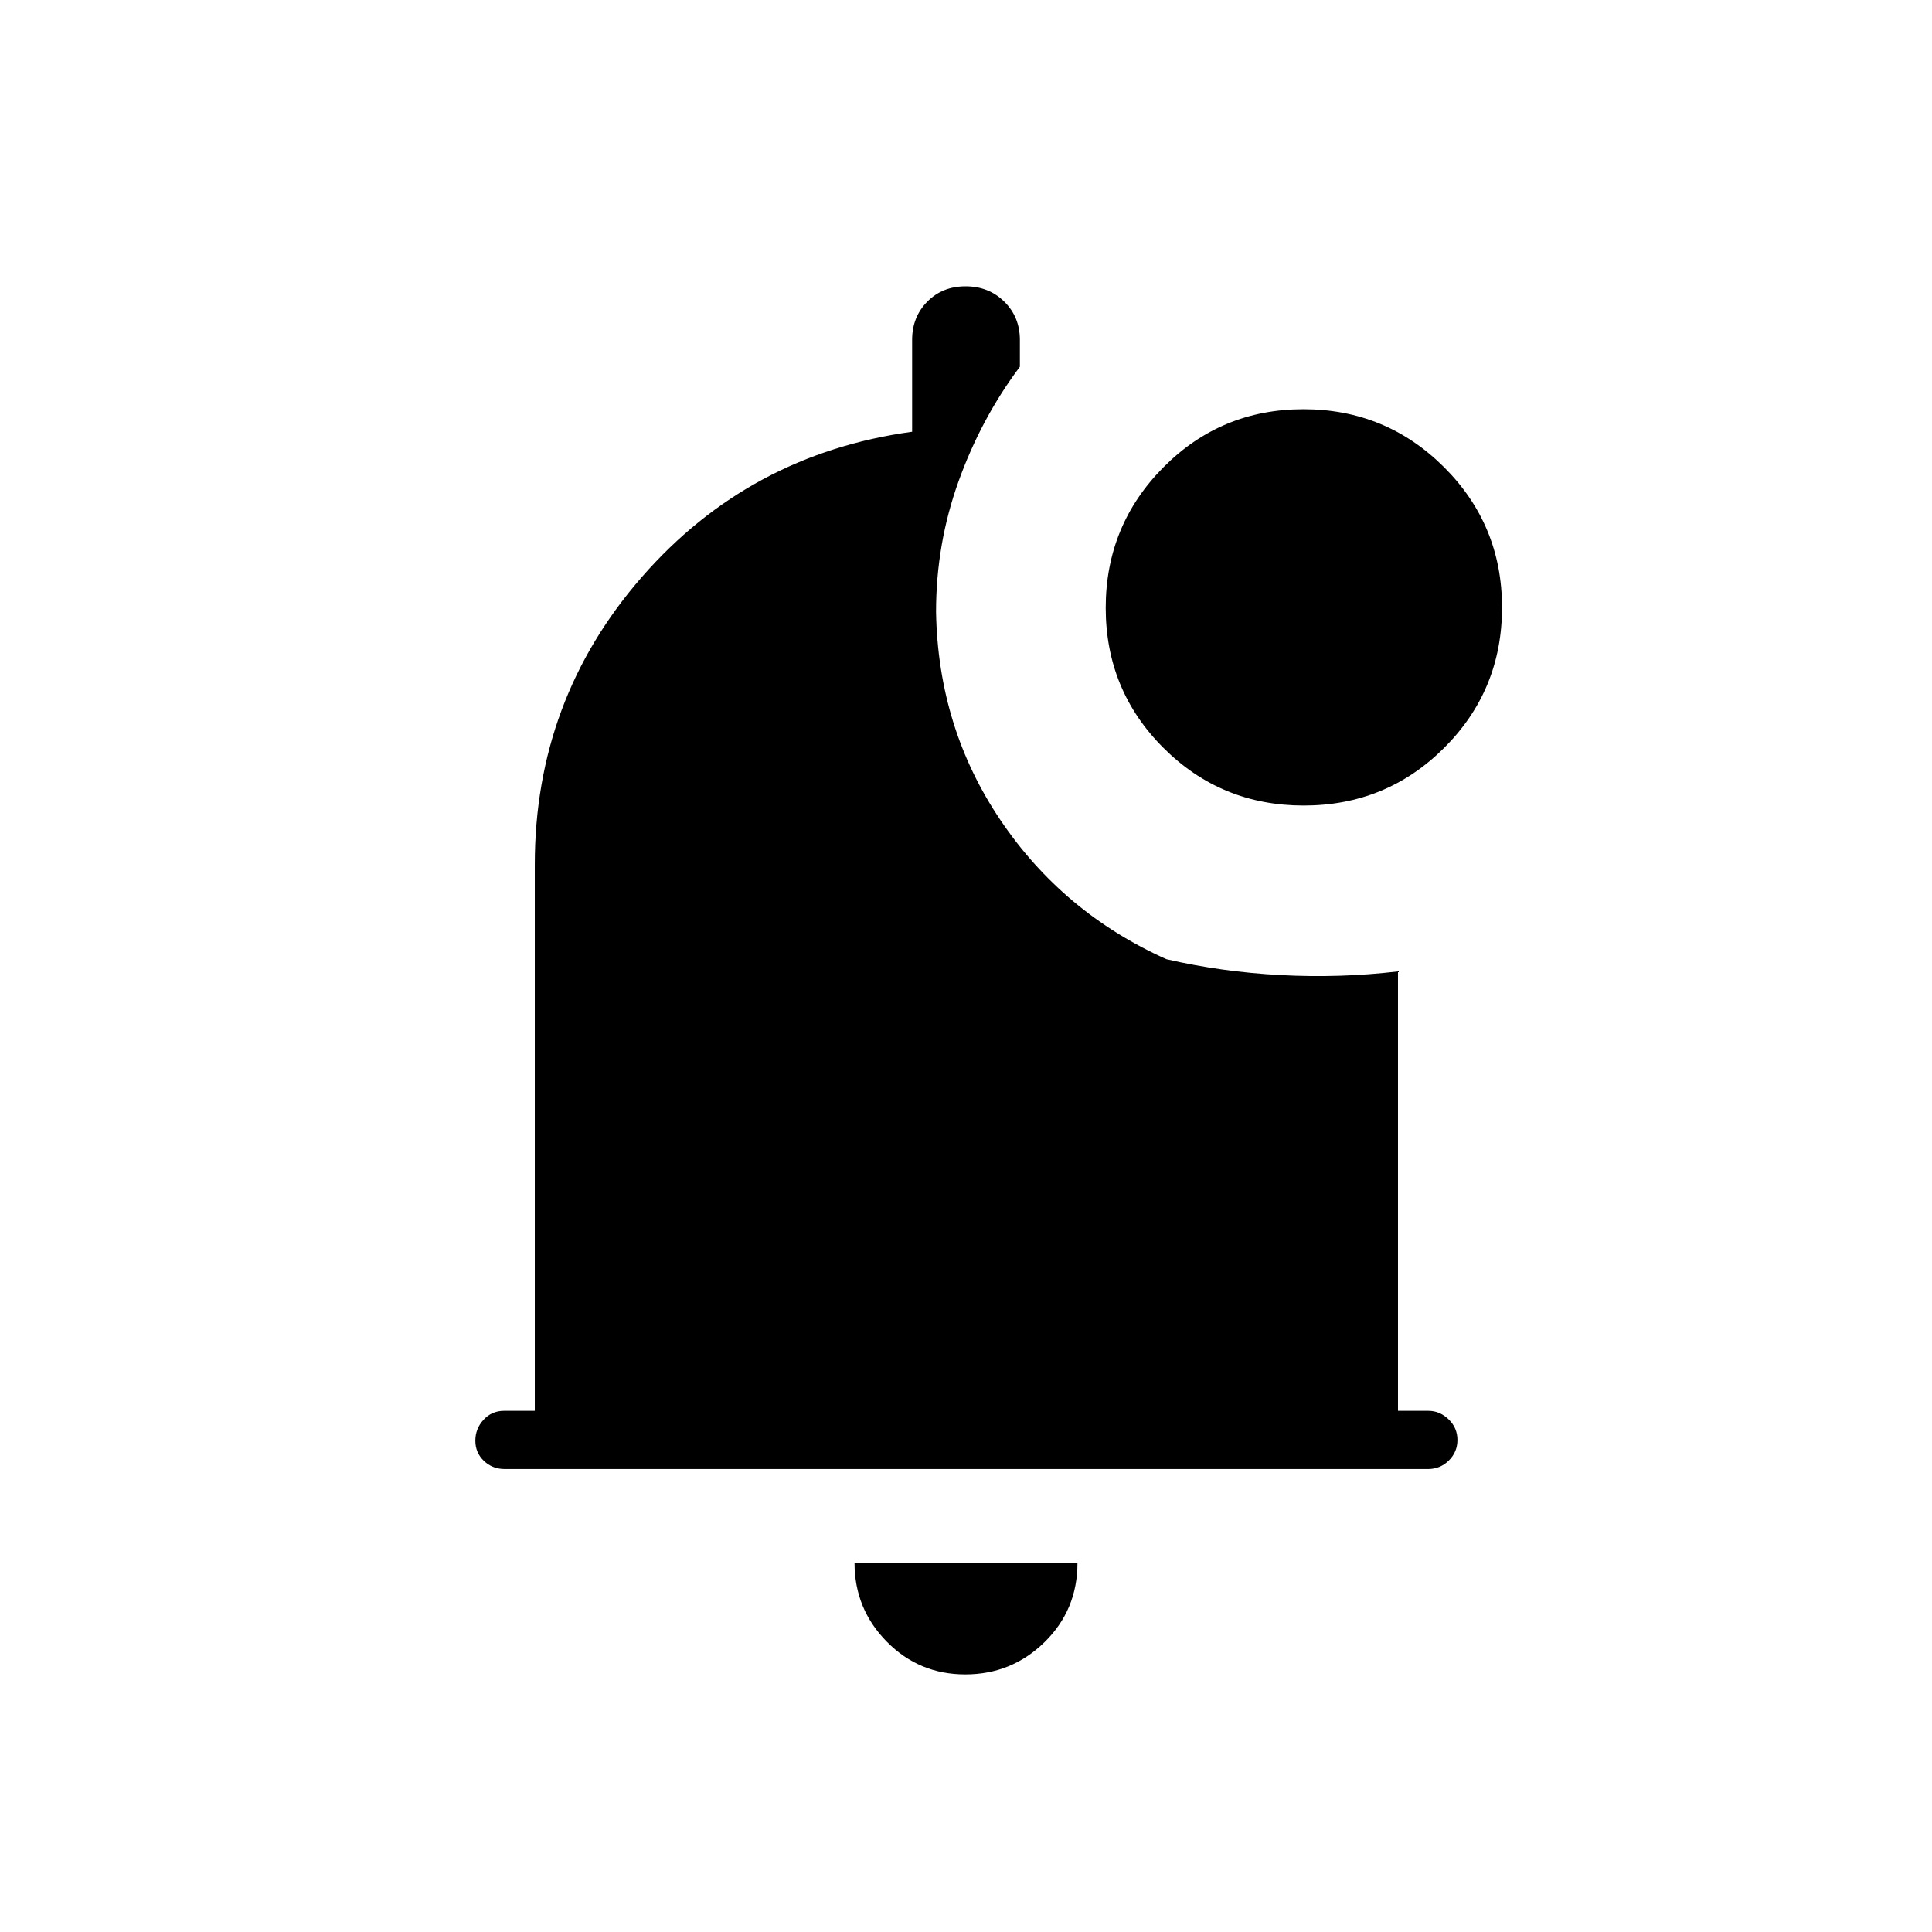 <svg xmlns="http://www.w3.org/2000/svg" height="20" viewBox="0 -960 960 960" width="20"><path d="M479.651-128q-22.997 0-39.016-16.265-16.02-16.266-16.02-39.12h110.77q0 23.347-16.368 39.366T479.651-128ZM250.753-230.038q-6.061 0-10.311-4.048-4.25-4.047-4.25-10.038 0-5.992 4.1-10.415 4.1-4.423 10.169-4.423h15.27v-271.384q0-82 53.258-143 53.259-61 134.242-72.116v-45.659q0-11.35 7.522-18.98 7.523-7.63 19.039-7.63 11.516 0 19.247 7.63 7.73 7.63 7.73 19.024v13.308q-19.192 25.615-30.423 56.803-11.23 31.187-11.23 64.966 1 57.654 32.096 103.654 31.096 46 82.365 68.961 27.423 6.346 56.846 7.904 29.423 1.558 58.231-1.827v218.346h15.077q5.709 0 10.085 4.24 4.377 4.239 4.377 10.231 0 5.991-4.287 10.222t-10.348 4.231H250.753Zm397.069-329.693q-41.053 0-69.726-28.657-28.673-28.657-28.673-69.596 0-40.939 28.658-69.805 28.657-28.865 69.596-28.865 40.939 0 69.804 28.736 28.865 28.737 28.865 69.789 0 41.052-28.736 69.725-28.736 28.673-69.788 28.673Z"/></svg>